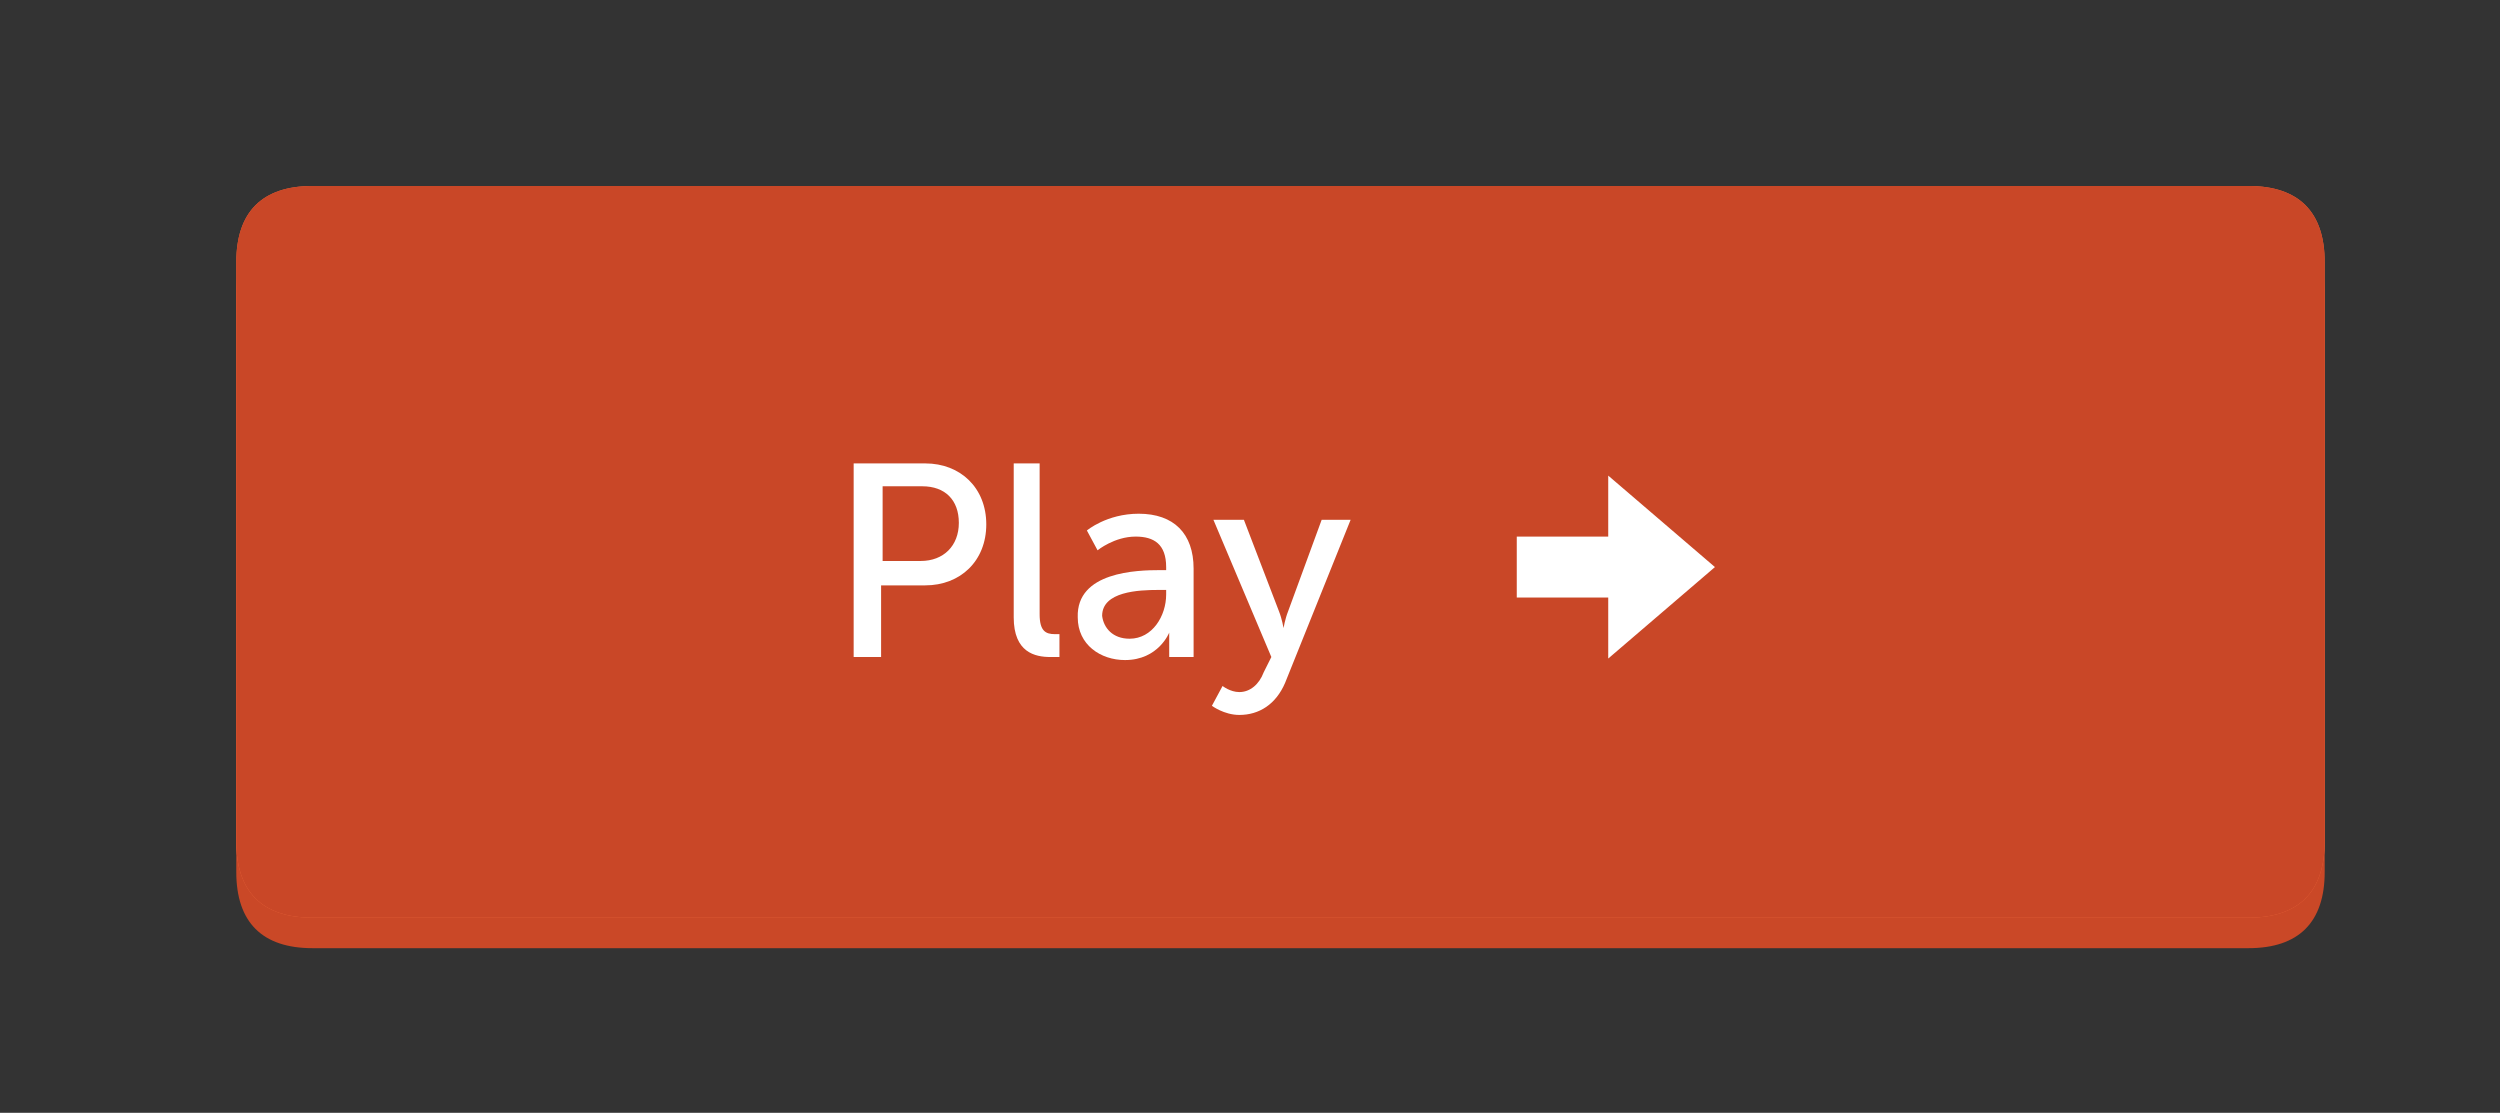 <?xml version="1.0" encoding="utf-8"?>
<!-- Generator: Adobe Illustrator 20.1.0, SVG Export Plug-In . SVG Version: 6.00 Build 0)  -->
<!DOCTYPE svg PUBLIC "-//W3C//DTD SVG 1.1//EN" "http://www.w3.org/Graphics/SVG/1.1/DTD/svg11.dtd">
<svg version="1.1" id="Layer_1" xmlns="http://www.w3.org/2000/svg" xmlns:xlink="http://www.w3.org/1999/xlink" x="0px" y="0px"
	 width="164px" height="73px" viewBox="0 0 164 73" style="enable-background:new 0 0 164 73;" xml:space="preserve">
<rect x="0" y="0" width="164" height="73" fill="#333333" stroke="none"/>
<style type="text/css">
	.st0{fill:#CA4827;}
	.st1{fill:#F16A3C;}
	.st2{fill:#C94727;}
	.st3{fill:#FFFFFF;}
	.st4{fill:none;}
	.st5{enable-background:new    ;}
</style>
<g>
	<g id="_buttons_btn_play_shape_0_Layer0_1_FILL_1_">
		<path class="st0" d="M152.5,19.2c0-3.3-1.7-5-5-5h-9.6H20.5c-3.3,0-5,1.7-5,5v38c0,3.3,1.7,5,5,5h117.4h9.6c3.3,0,5-1.7,5-5V19.2z
			"/>
	</g>
</g>
<g transform="matrix( 1, 0, 0, 1, 0,0) ">
	<g>
		<g id="_buttons_btn_play_shape_0_Layer0_0_FILL_5_">
			<path class="st1" d="M152.5,17.2c0-3.3-1.7-5-5-5h-9.6H20.5c-3.3,0-5,1.7-5,5v38c0,3.3,1.7,5,5,5h117.4h9.6c3.3,0,5-1.7,5-5V17.2
				z"/>
		</g>
	</g>
</g>
<g transform="matrix( 1, 0, 0, 1, 0,0) ">
	<g>
		<g id="_buttons_btn_play_shape_0_Layer0_1_FILL_5_">
			<path class="st2" d="M152.5,17.2c0-3.3-1.7-5-5-5h-127c-3.3,0-5,1.7-5,5v38c0,3.3,1.7,5,5,5h117.4h9.6c3.3,0,5-1.7,5-5V17.2z"/>
		</g>
	</g>
</g>
<g transform="matrix( 1, 0, 0, 1, 0,0) ">
	<g>
		<g id="Layer0_0_FILL">
			<path class="st3" d="M105.5,31.2v4h-6v4h6v4l7-6L105.5,31.2z"/>
		</g>
	</g>
</g>
<rect x="45.5" y="24.2" class="st4" width="52" height="26"/>
<g class="st5">
	<path class="st3" d="M56.1,30.4h4.6c2.3,0,4,1.6,4,4s-1.7,4-4,4h-2.9v4.7H56V30.4H56.1z M60.4,36.8c1.5,0,2.5-1,2.5-2.5
		s-0.9-2.4-2.4-2.4h-2.6v4.9H60.4z"/>
	<path class="st3" d="M66.5,30.4h1.7v9.9c0,1.1,0.4,1.3,1,1.3c0.2,0,0.3,0,0.3,0v1.5c0,0-0.3,0-0.6,0c-1,0-2.4-0.3-2.4-2.6V30.4z"/>
	<path class="st3" d="M76.1,37.4h0.4v-0.2c0-1.5-0.8-2-2-2c-1.4,0-2.5,0.9-2.5,0.9l-0.7-1.3c0,0,1.3-1.1,3.4-1.1
		c2.3,0,3.6,1.3,3.6,3.6v5.8h-1.6v-0.9c0-0.4,0-0.7,0-0.7l0,0c0,0-0.7,1.8-2.9,1.8c-1.6,0-3.1-1-3.1-2.8
		C70.6,37.5,74.6,37.4,76.1,37.4z M74.1,41.9c1.5,0,2.4-1.5,2.4-2.9v-0.3H76c-1.3,0-3.7,0.1-3.7,1.7C72.4,41.2,73,41.9,74.1,41.9z"
		/>
	<path class="st3" d="M80.2,45c0,0,0.5,0.4,1.1,0.4c0.7,0,1.3-0.5,1.6-1.3l0.5-1l-3.8-9h2l2.3,6c0.2,0.5,0.3,1.1,0.3,1.1l0,0
		c0,0,0.1-0.6,0.3-1.1l2.2-6h1.9l-4.3,10.7c-0.6,1.4-1.7,2.1-3,2.1c-1,0-1.8-0.6-1.8-0.6L80.2,45z"/>
</g>
</svg>
